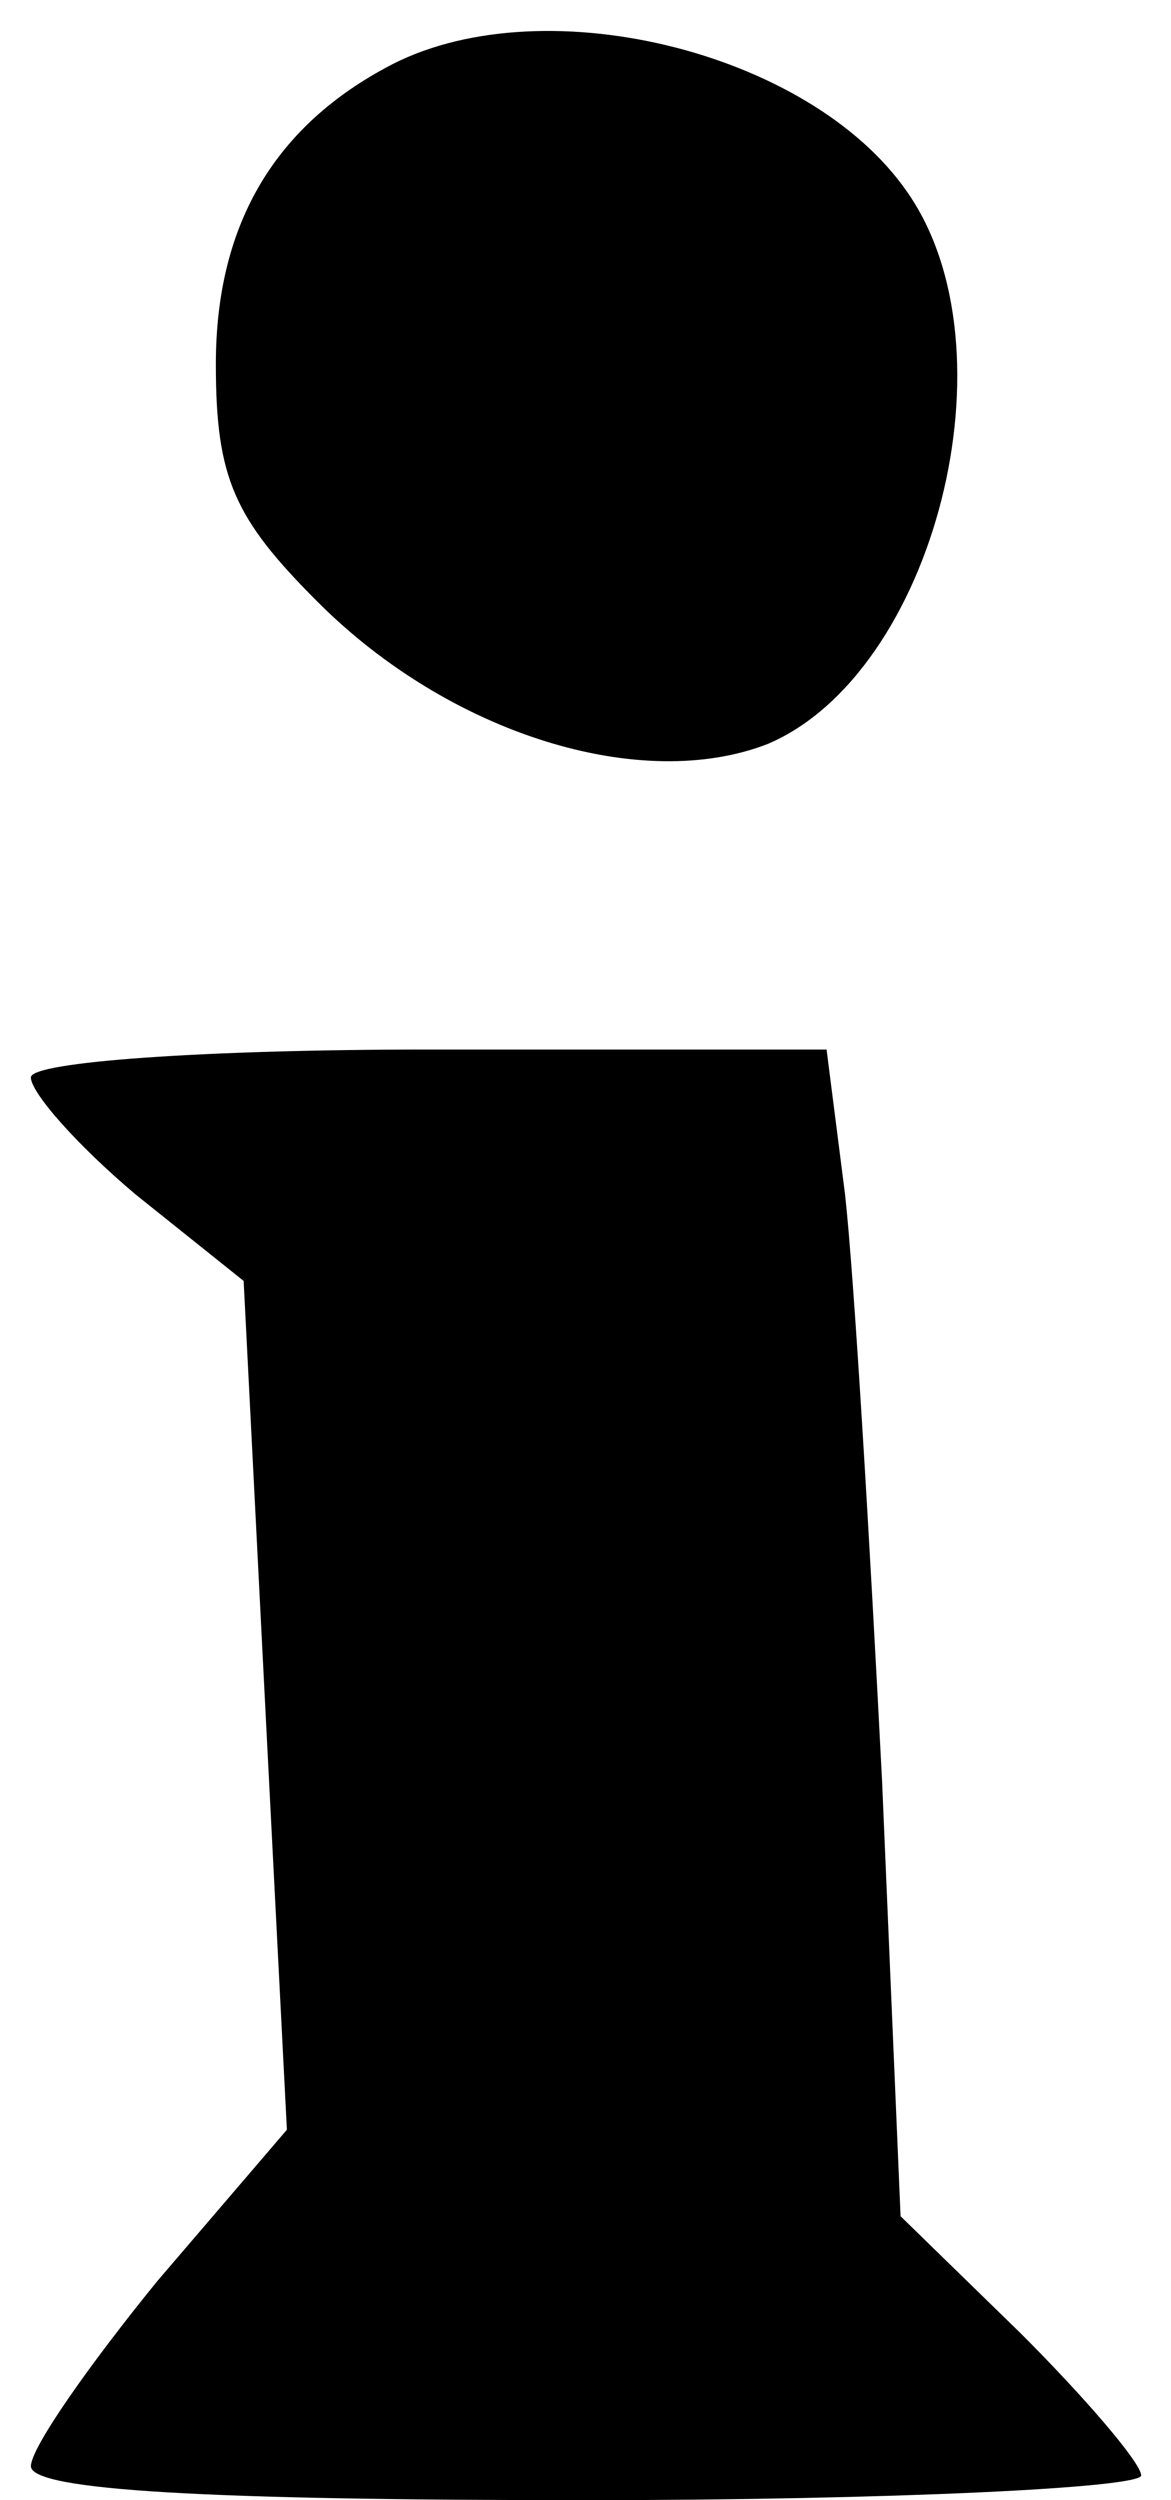 <?xml version="1.0" encoding="utf-8"?>
<!DOCTYPE svg PUBLIC "-//W3C//DTD SVG 1.1//EN" "http://www.w3.org/Graphics/SVG/1.1/DTD/svg11.dtd">
<svg version="1.1" xmlns="http://www.w3.org/2000/svg" xmlns:xlink="http://www.w3.org/1999/xlink" width="15" height="32" viewBox="0 0 15 32">
<path d="M4.938 0.869c-1.462 0.79-2.173 2.054-2.173 3.793 0 1.462 0.237 1.975 1.304 3.042 1.699 1.699 4.148 2.449 5.768 1.817 2.133-0.909 3.2-5.057 1.778-7.072-1.264-1.817-4.741-2.647-6.677-1.58z" fill="#000000"></path>
<path d="M0.395 13.788c0 0.198 0.593 0.869 1.343 1.501l1.383 1.106 0.277 5.452 0.277 5.412-1.659 1.936c-0.869 1.067-1.62 2.133-1.62 2.37 0 0.316 2.331 0.435 7.111 0.435 3.911 0 7.111-0.158 7.111-0.316s-0.711-0.988-1.541-1.817l-1.541-1.501-0.237-5.57c-0.158-3.081-0.356-6.439-0.474-7.506l-0.237-1.857h-5.096c-2.884 0-5.096 0.158-5.096 0.356z" fill="#000000"></path>
</svg>
